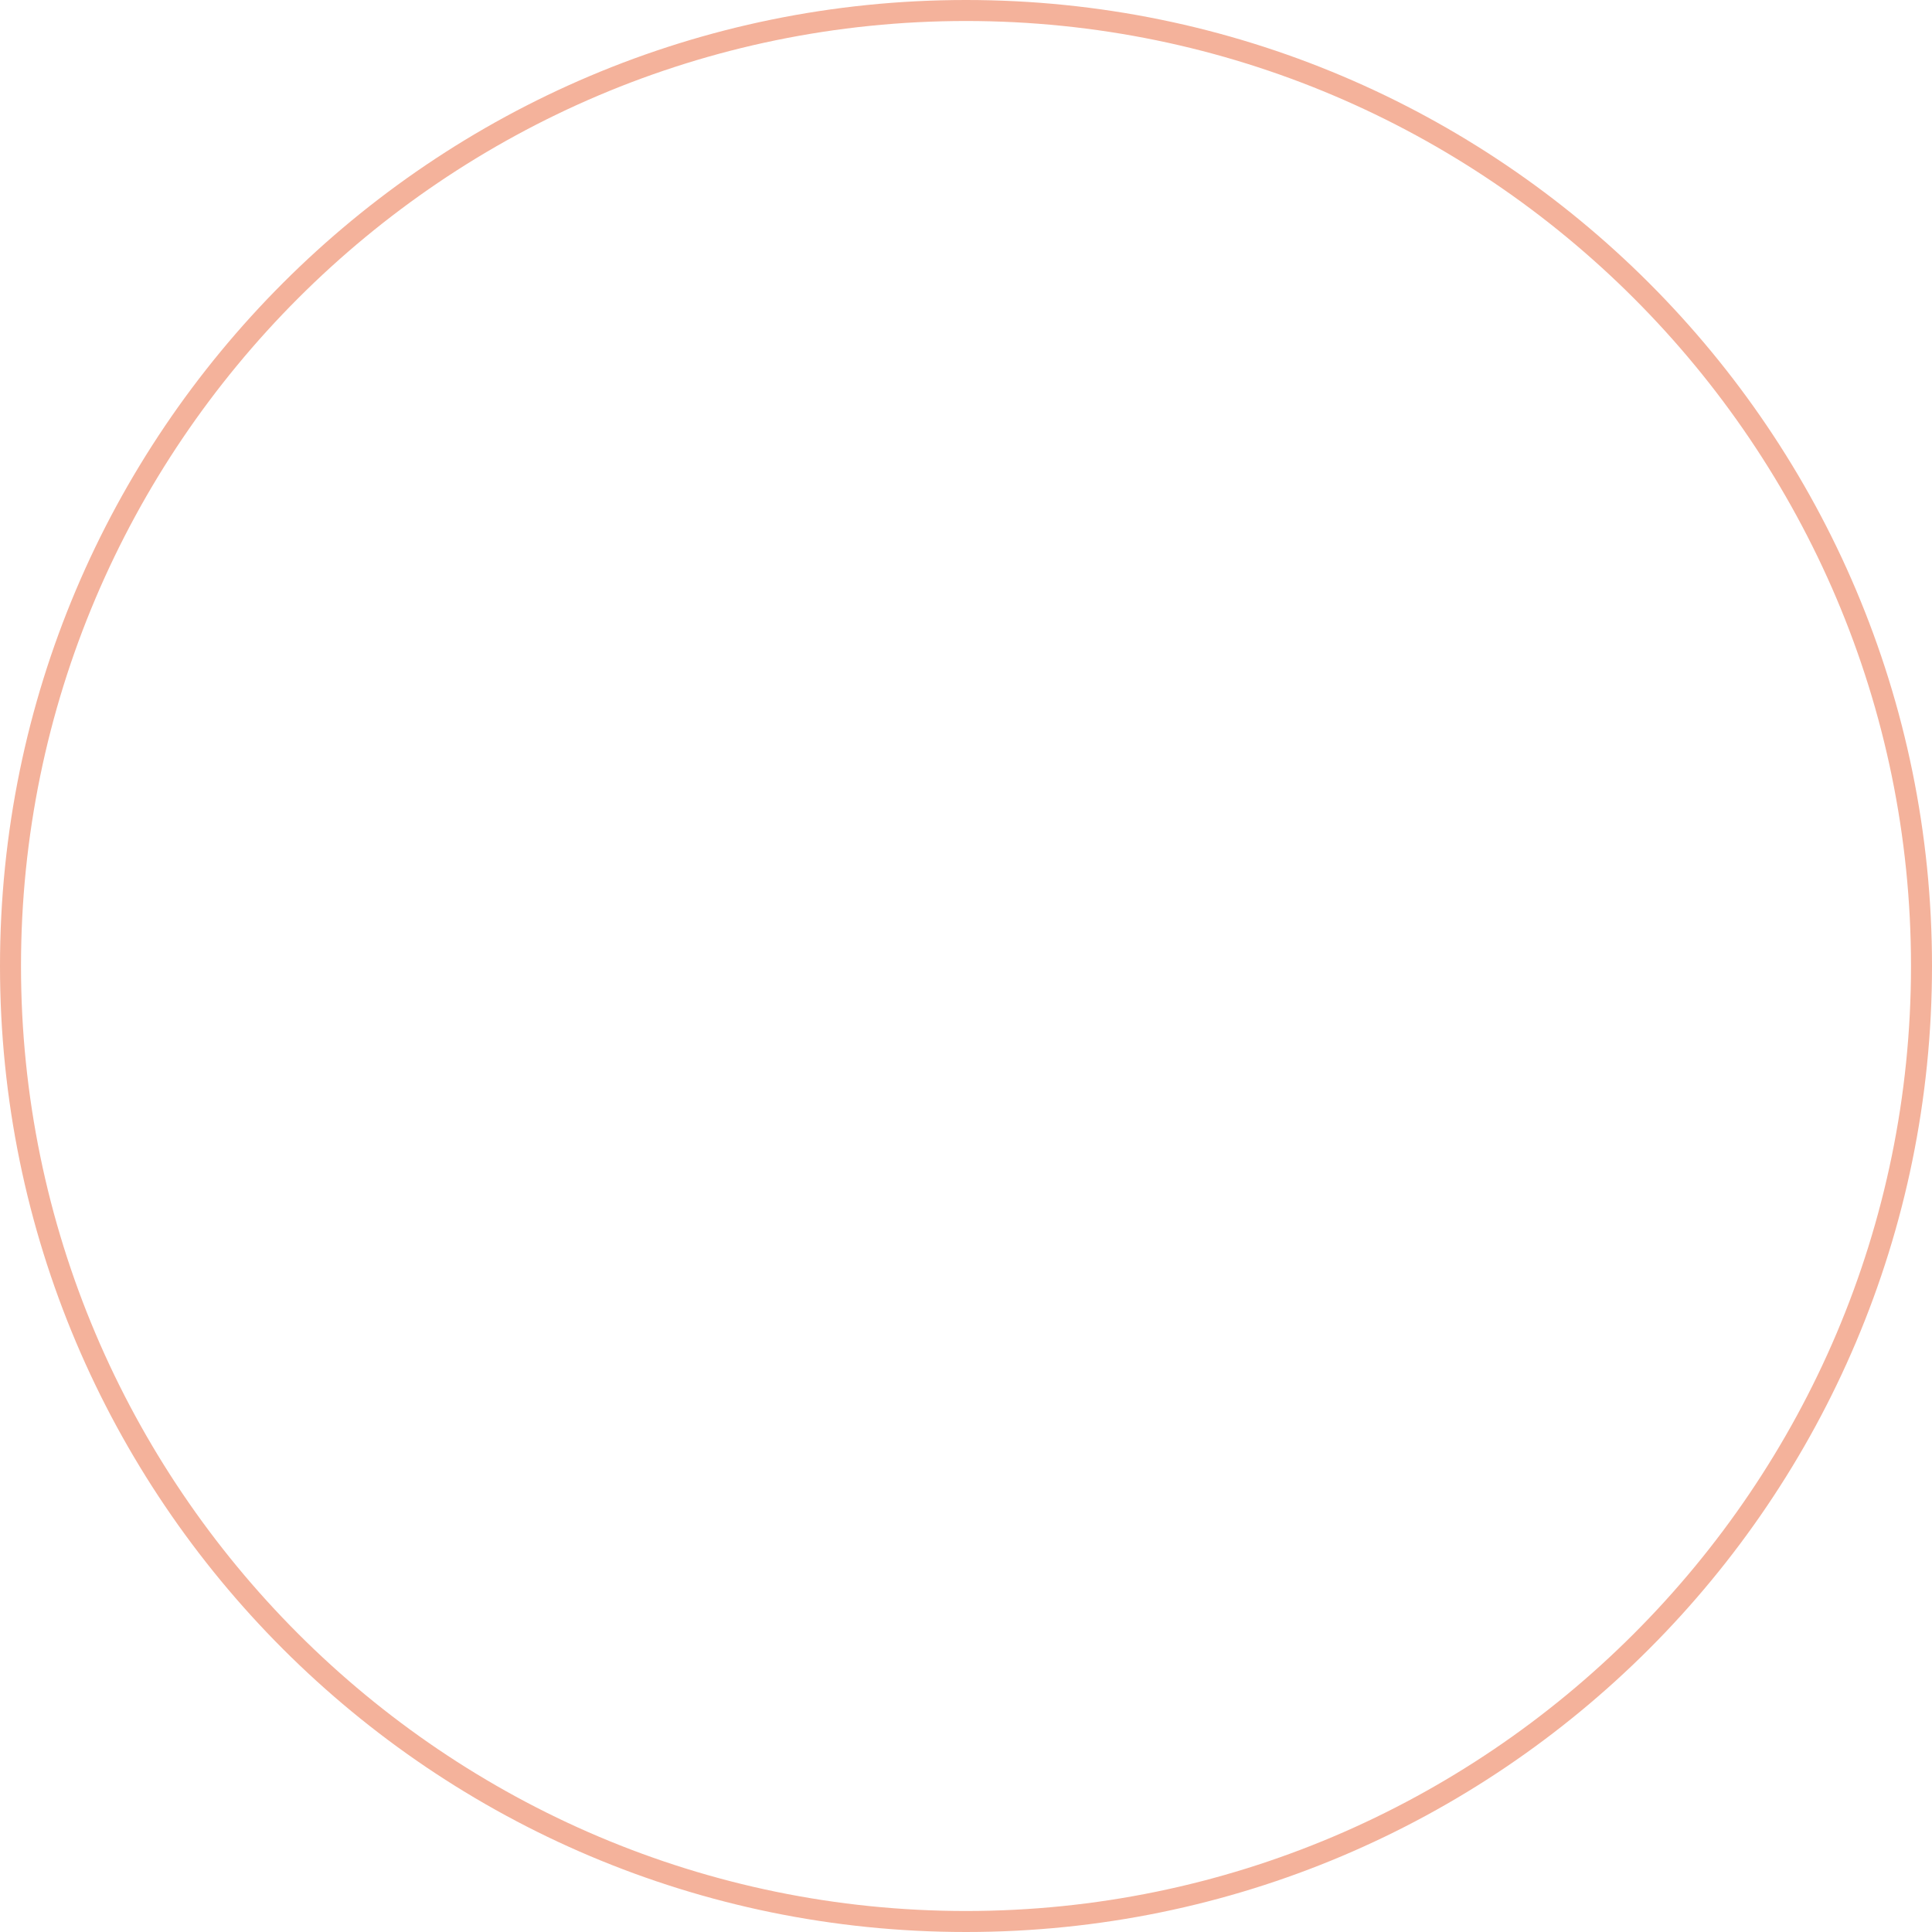 <?xml version="1.0" encoding="utf-8"?>
<!-- Generator: Adobe Illustrator 21.0.2, SVG Export Plug-In . SVG Version: 6.00 Build 0)  -->
<svg version="1.1" id="Layer_1" xmlns="http://www.w3.org/2000/svg" xmlns:xlink="http://www.w3.org/1999/xlink" x="0px" y="0px"
	 viewBox="0 0 92 92" style="enable-background:new 0 0 92 92;" xml:space="preserve">
<style type="text/css">
	.st0{fill:#FFFFFF;}
	.st1{fill:#F4B29B;}
</style>
<rect class="st0" width="92" height="92"/>
<g>
	<path class="st1" d="M46,1c24.8,0,45,20.2,45,45S70.8,91,46,91S1,70.8,1,46S21.2,1,46,1 M46,0C20.6,0,0,20.6,0,46s20.6,46,46,46
		s46-20.6,46-46S71.4,0,46,0L46,0z"/>
</g>
</svg>
